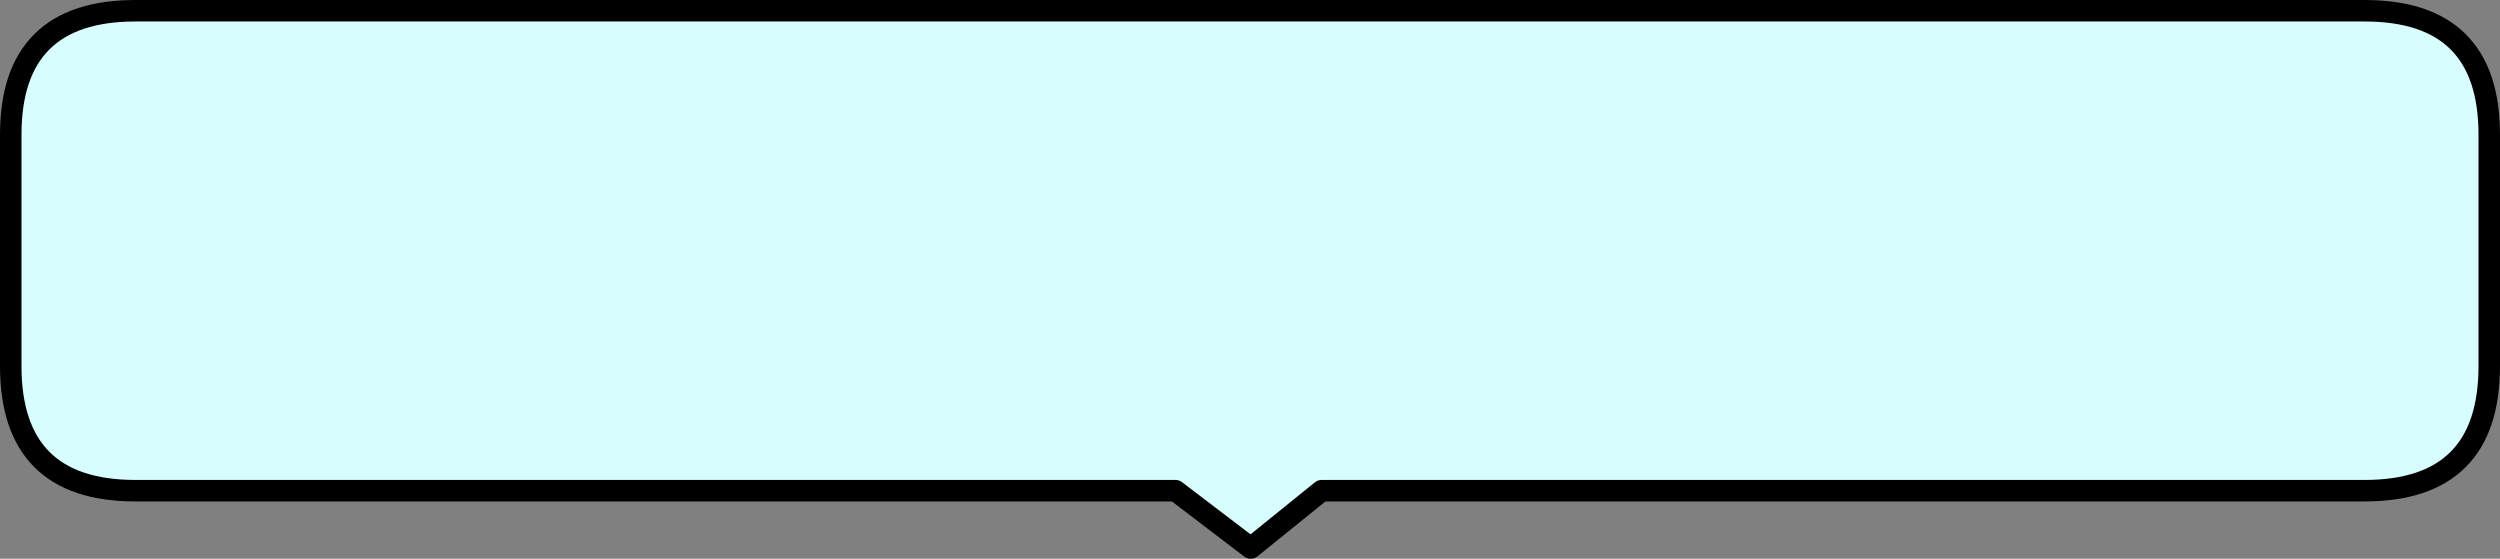 <?xml version="1.0" encoding="UTF-8" standalone="no"?>
<svg xmlns:xlink="http://www.w3.org/1999/xlink" height="39.0px" width="174.5px" xmlns="http://www.w3.org/2000/svg">
  <rect width="100%" height="100%" fill="#808080" stroke="none"/>
  <g transform="matrix(1.0, 0.0, 0.0, 1.0, 87.25, 19.5)">
    <path d="M-77.8 -18.75 L77.8 -18.75 Q86.5 -18.75 86.5 -10.1 L86.5 6.05 Q86.5 14.75 77.8 14.75 L5.0 14.75 0.05 18.75 -5.2 14.75 -77.8 14.75 Q-86.5 14.75 -86.5 6.05 L-86.5 -10.1 Q-86.5 -18.75 -77.8 -18.75" fill="#d7fdff" fill-rule="evenodd" stroke="none"/>
    <path d="M-77.8 -18.75 L77.8 -18.75 Q86.5 -18.75 86.5 -10.1 L86.5 6.05 Q86.5 14.75 77.8 14.75 L5.0 14.75 0.05 18.75 -5.2 14.75 -77.8 14.75 Q-86.5 14.75 -86.5 6.05 L-86.5 -10.1 Q-86.5 -18.75 -77.8 -18.75 Z" fill="none" stroke="#000000" stroke-linecap="round" stroke-linejoin="round" stroke-width="1.5"/>
  </g>
</svg>
